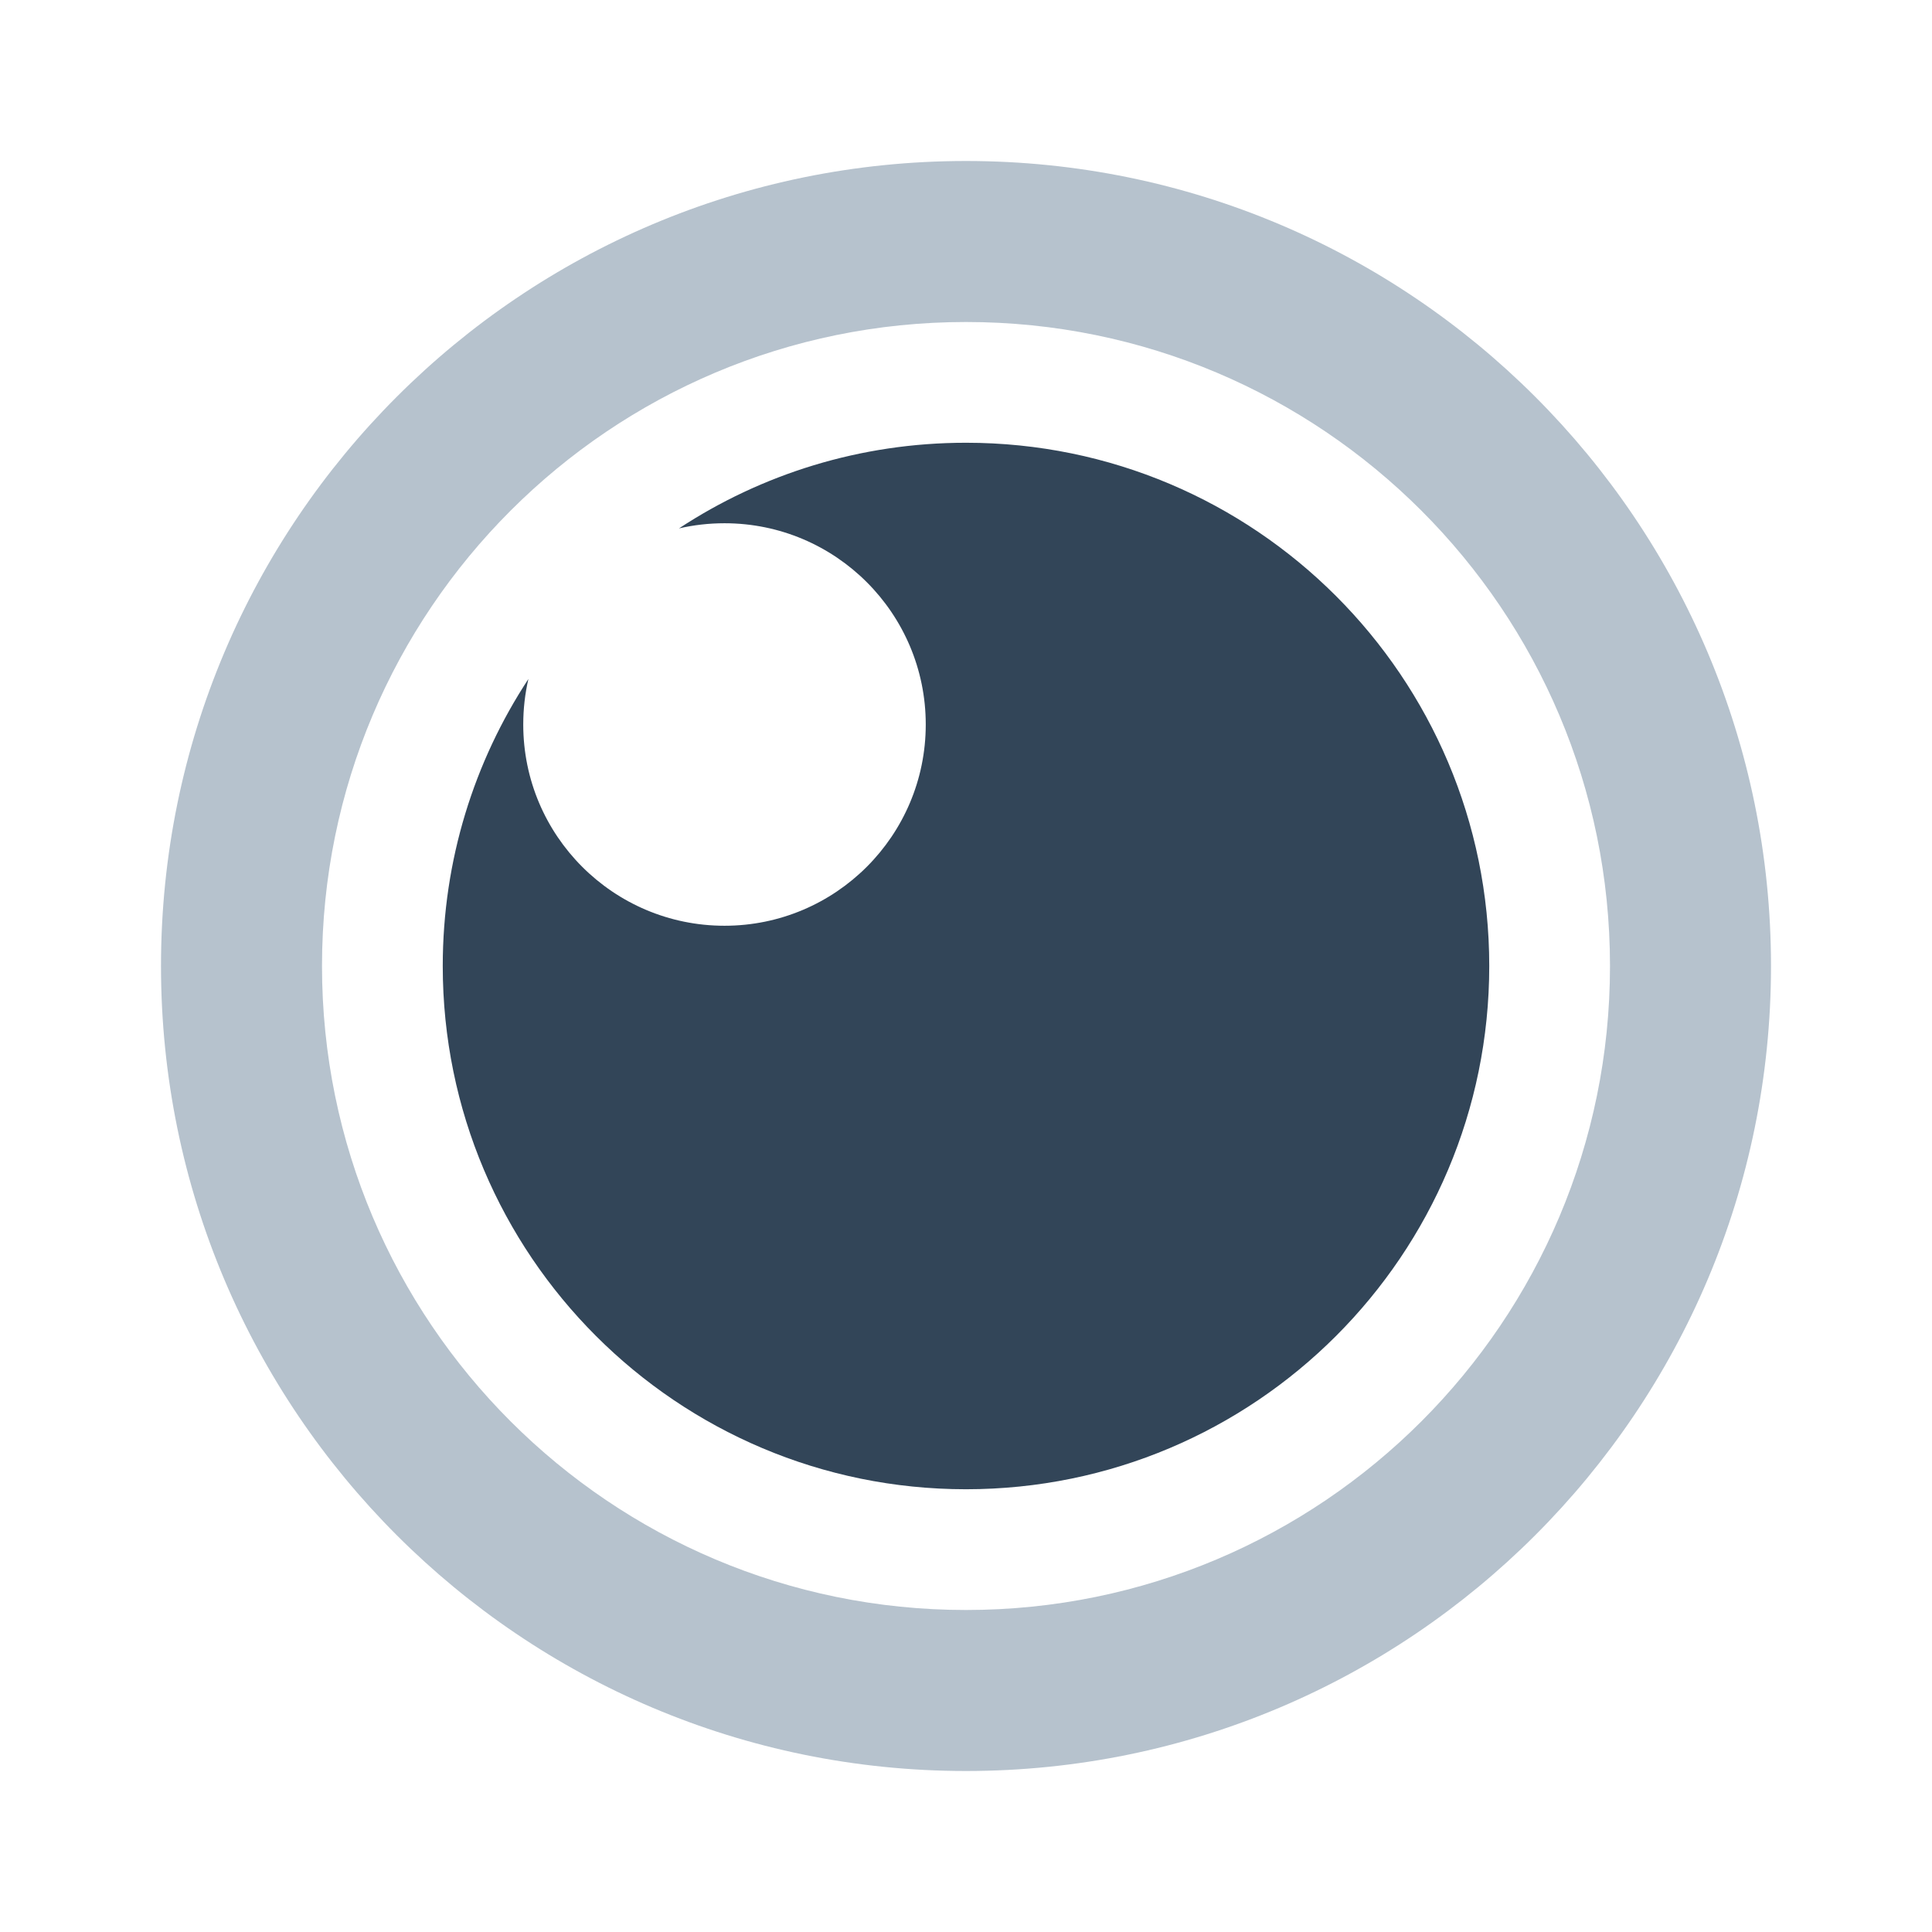 <svg width="48" height="48" viewBox="0 0 48 48" fill="none" xmlns="http://www.w3.org/2000/svg">
<path fill-rule="evenodd" clip-rule="evenodd" d="M24 40C32.837 40 40 32.837 40 24C40 15.163 32.837 8 24 8C15.163 8 8 15.163 8 24C8 32.837 15.163 40 24 40ZM24 44C35.046 44 44 35.046 44 24C44 12.954 35.046 4 24 4C12.954 4 4 12.954 4 24C4 35.046 12.954 44 24 44Z" fill="#B6C2CD"/>
<path d="M24 37C31.18 37 37 31.18 37 24C37 16.82 31.18 11 24 11C21.367 11 18.917 11.783 16.869 13.128C17.233 13.044 17.611 13 18 13C20.761 13 23 15.239 23 18C23 20.761 20.761 23 18 23C15.239 23 13 20.761 13 18C13 17.611 13.044 17.233 13.128 16.869C11.783 18.917 11 21.367 11 24C11 31.18 16.82 37 24 37Z" fill="#324558"/>
</svg>
